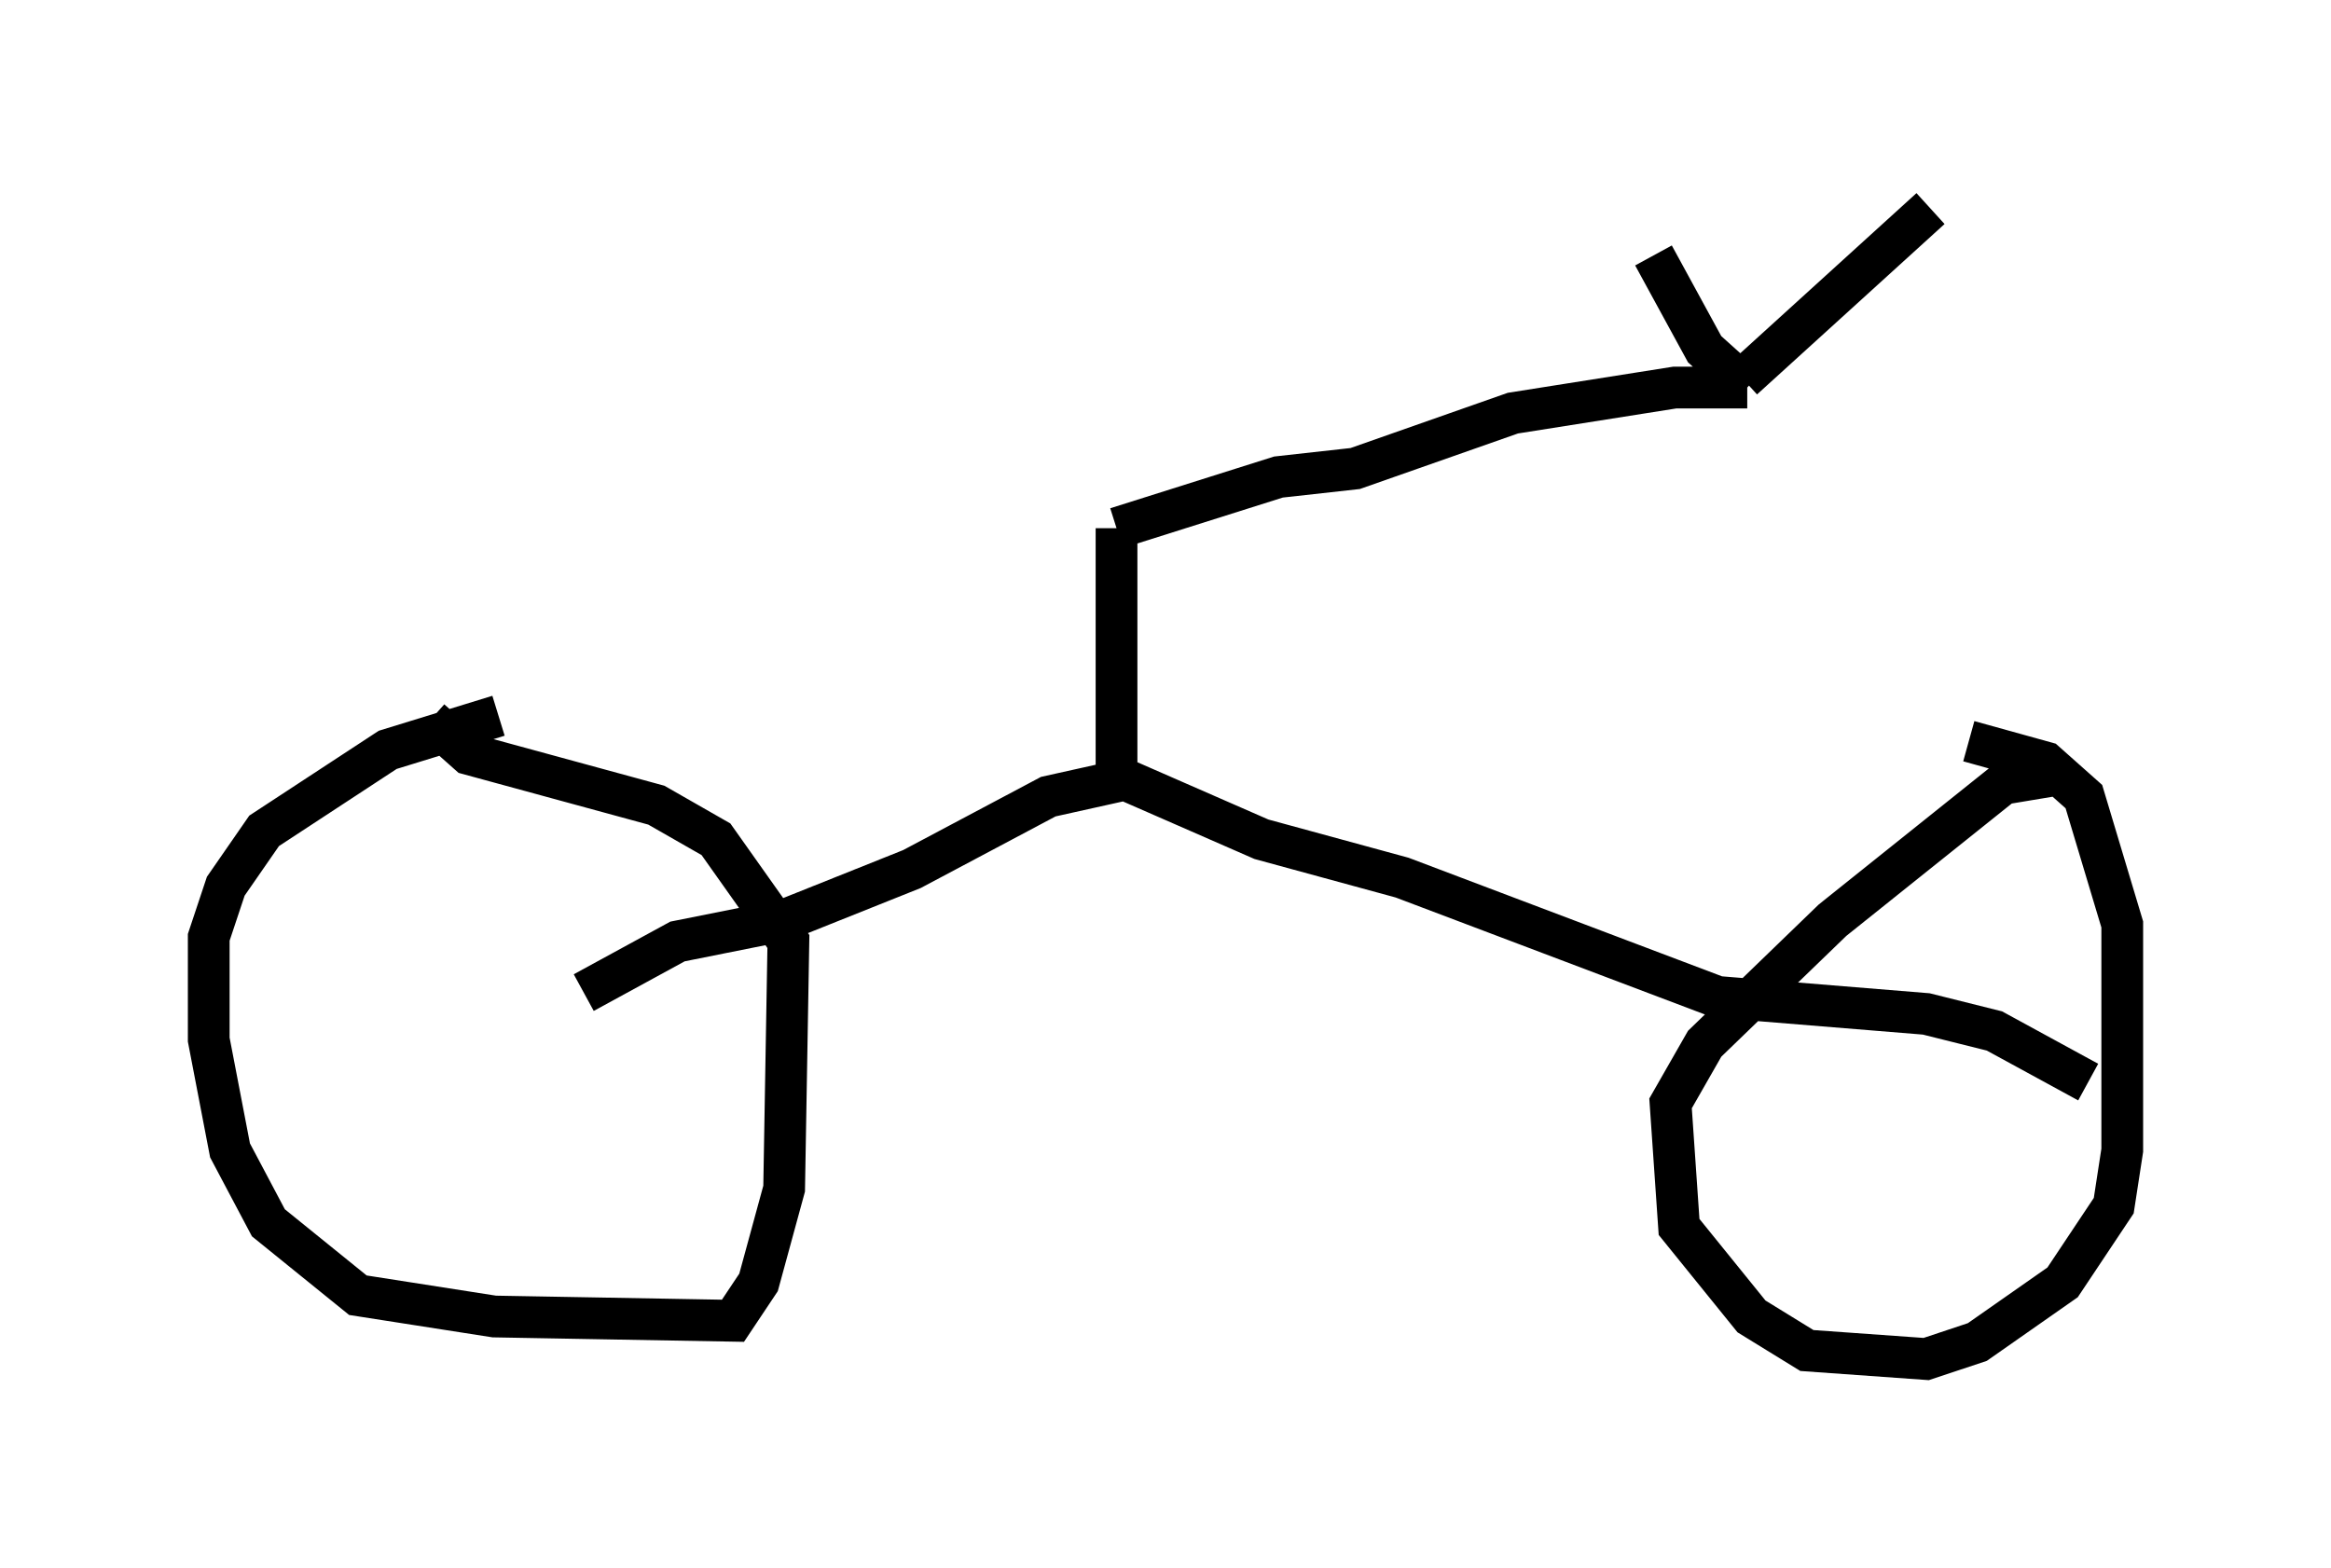 <?xml version="1.0" encoding="utf-8" ?>
<svg baseProfile="full" height="37.563" version="1.1" width="55.836" xmlns="http://www.w3.org/2000/svg" xmlns:ev="http://www.w3.org/2001/xml-events" xmlns:xlink="http://www.w3.org/1999/xlink"><defs /><rect fill="white" height="37.563" width="55.836" x="0" y="0" /><path d="M13.779, 17.148 m-1.838, 0.0 l-2.654, 0.817 -2.96, 1.94 l-0.919, 1.327 -0.408, 1.225 l0.0, 2.45 0.51, 2.654 l0.919, 1.735 2.144, 1.735 l3.267, 0.51 5.717, 0.102 l0.613, -0.919 0.613, -2.246 l0.102, -5.921 -1.735, -2.45 l-1.429, -0.817 -4.492, -1.225 l-0.919, -0.817 m38.894, 1.327 l-1.225, 0.204 -4.083, 3.267 l-3.063, 2.96 -0.817, 1.429 l0.204, 2.96 1.735, 2.144 l1.327, 0.817 2.858, 0.204 l1.225, -0.408 2.042, -1.429 l1.225, -1.838 0.204, -1.327 l0.0, -5.41 -0.919, -3.063 l-0.919, -0.817 -1.838, -0.51 m-33.177, 6.023 l2.246, -1.225 2.552, -0.51 l3.063, -1.225 3.267, -1.735 l1.838, -0.408 3.267, 1.429 l3.369, 0.919 7.554, 2.858 l5.002, 0.408 1.633, 0.408 l2.246, 1.225 m-23.275, -7.146 l0.0, -6.125 m0.0, 0.0 l3.879, -1.225 1.838, -0.204 l3.777, -1.327 3.879, -0.613 l1.735, 0.0 m0.0, 0.0 l-1.021, -0.919 -1.225, -2.246 m2.144, 2.96 l4.492, -4.083 " fill="none" stroke="black" stroke-width="1" /></svg>